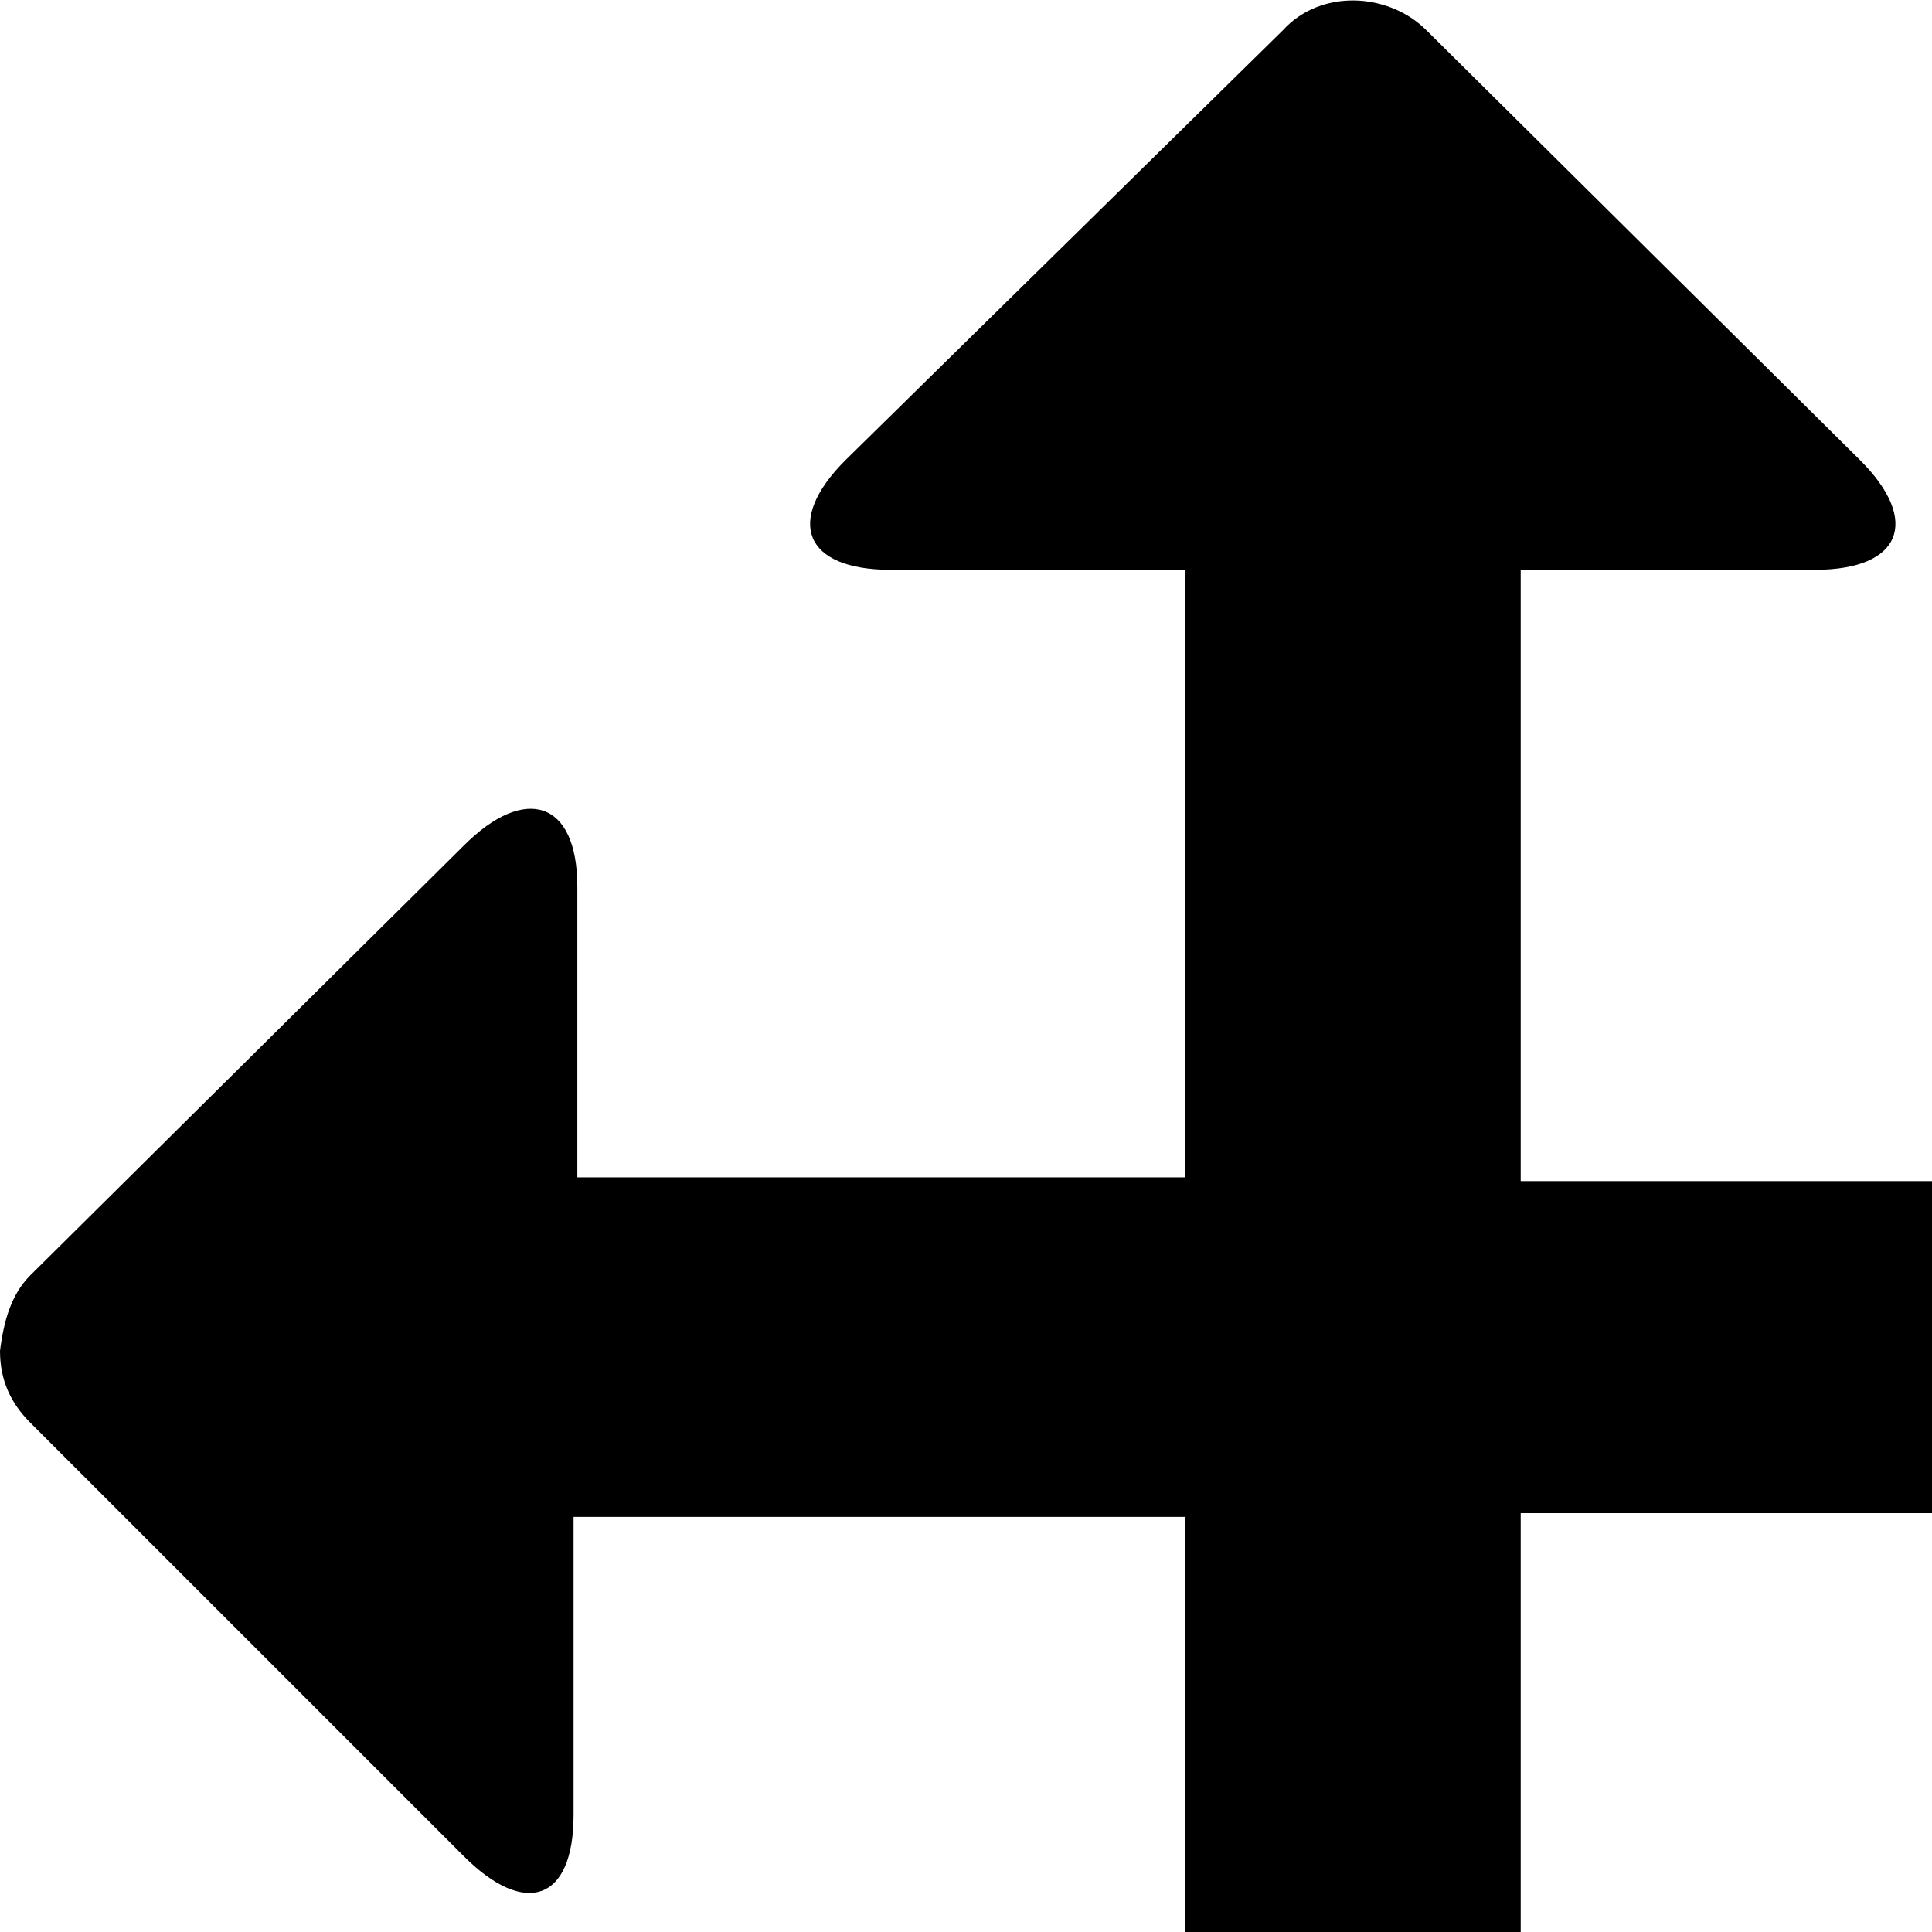 <svg xmlns="http://www.w3.org/2000/svg" version="1.1" viewBox="0 0 512 512" fill="currentColor"><path fill="currentColor" d="m224 593l116 116c5 5 11 8 18 7c8 0 15-2 20-7l115-116c16-16 11-28-12-28h-78V401h162v80c0 23 14 27 30 11l115-115c5-5 7-11 7-19c1-7-2-14-7-20L595 224c-16-16-30-12-29 11v78H403V151h78c23 0 28-13 12-29L378 8c-10-10-28-11-38 0L224 122c-16 16-11 29 12 29h78v161H153v-77c0-23-14-27-30-11L8 338c-5 5-7 12-8 20c0 8 3 14 8 19l115 115c16 16 29 12 29-11v-79h162v163h-78c-23 0-28 12-12 28"/></svg>